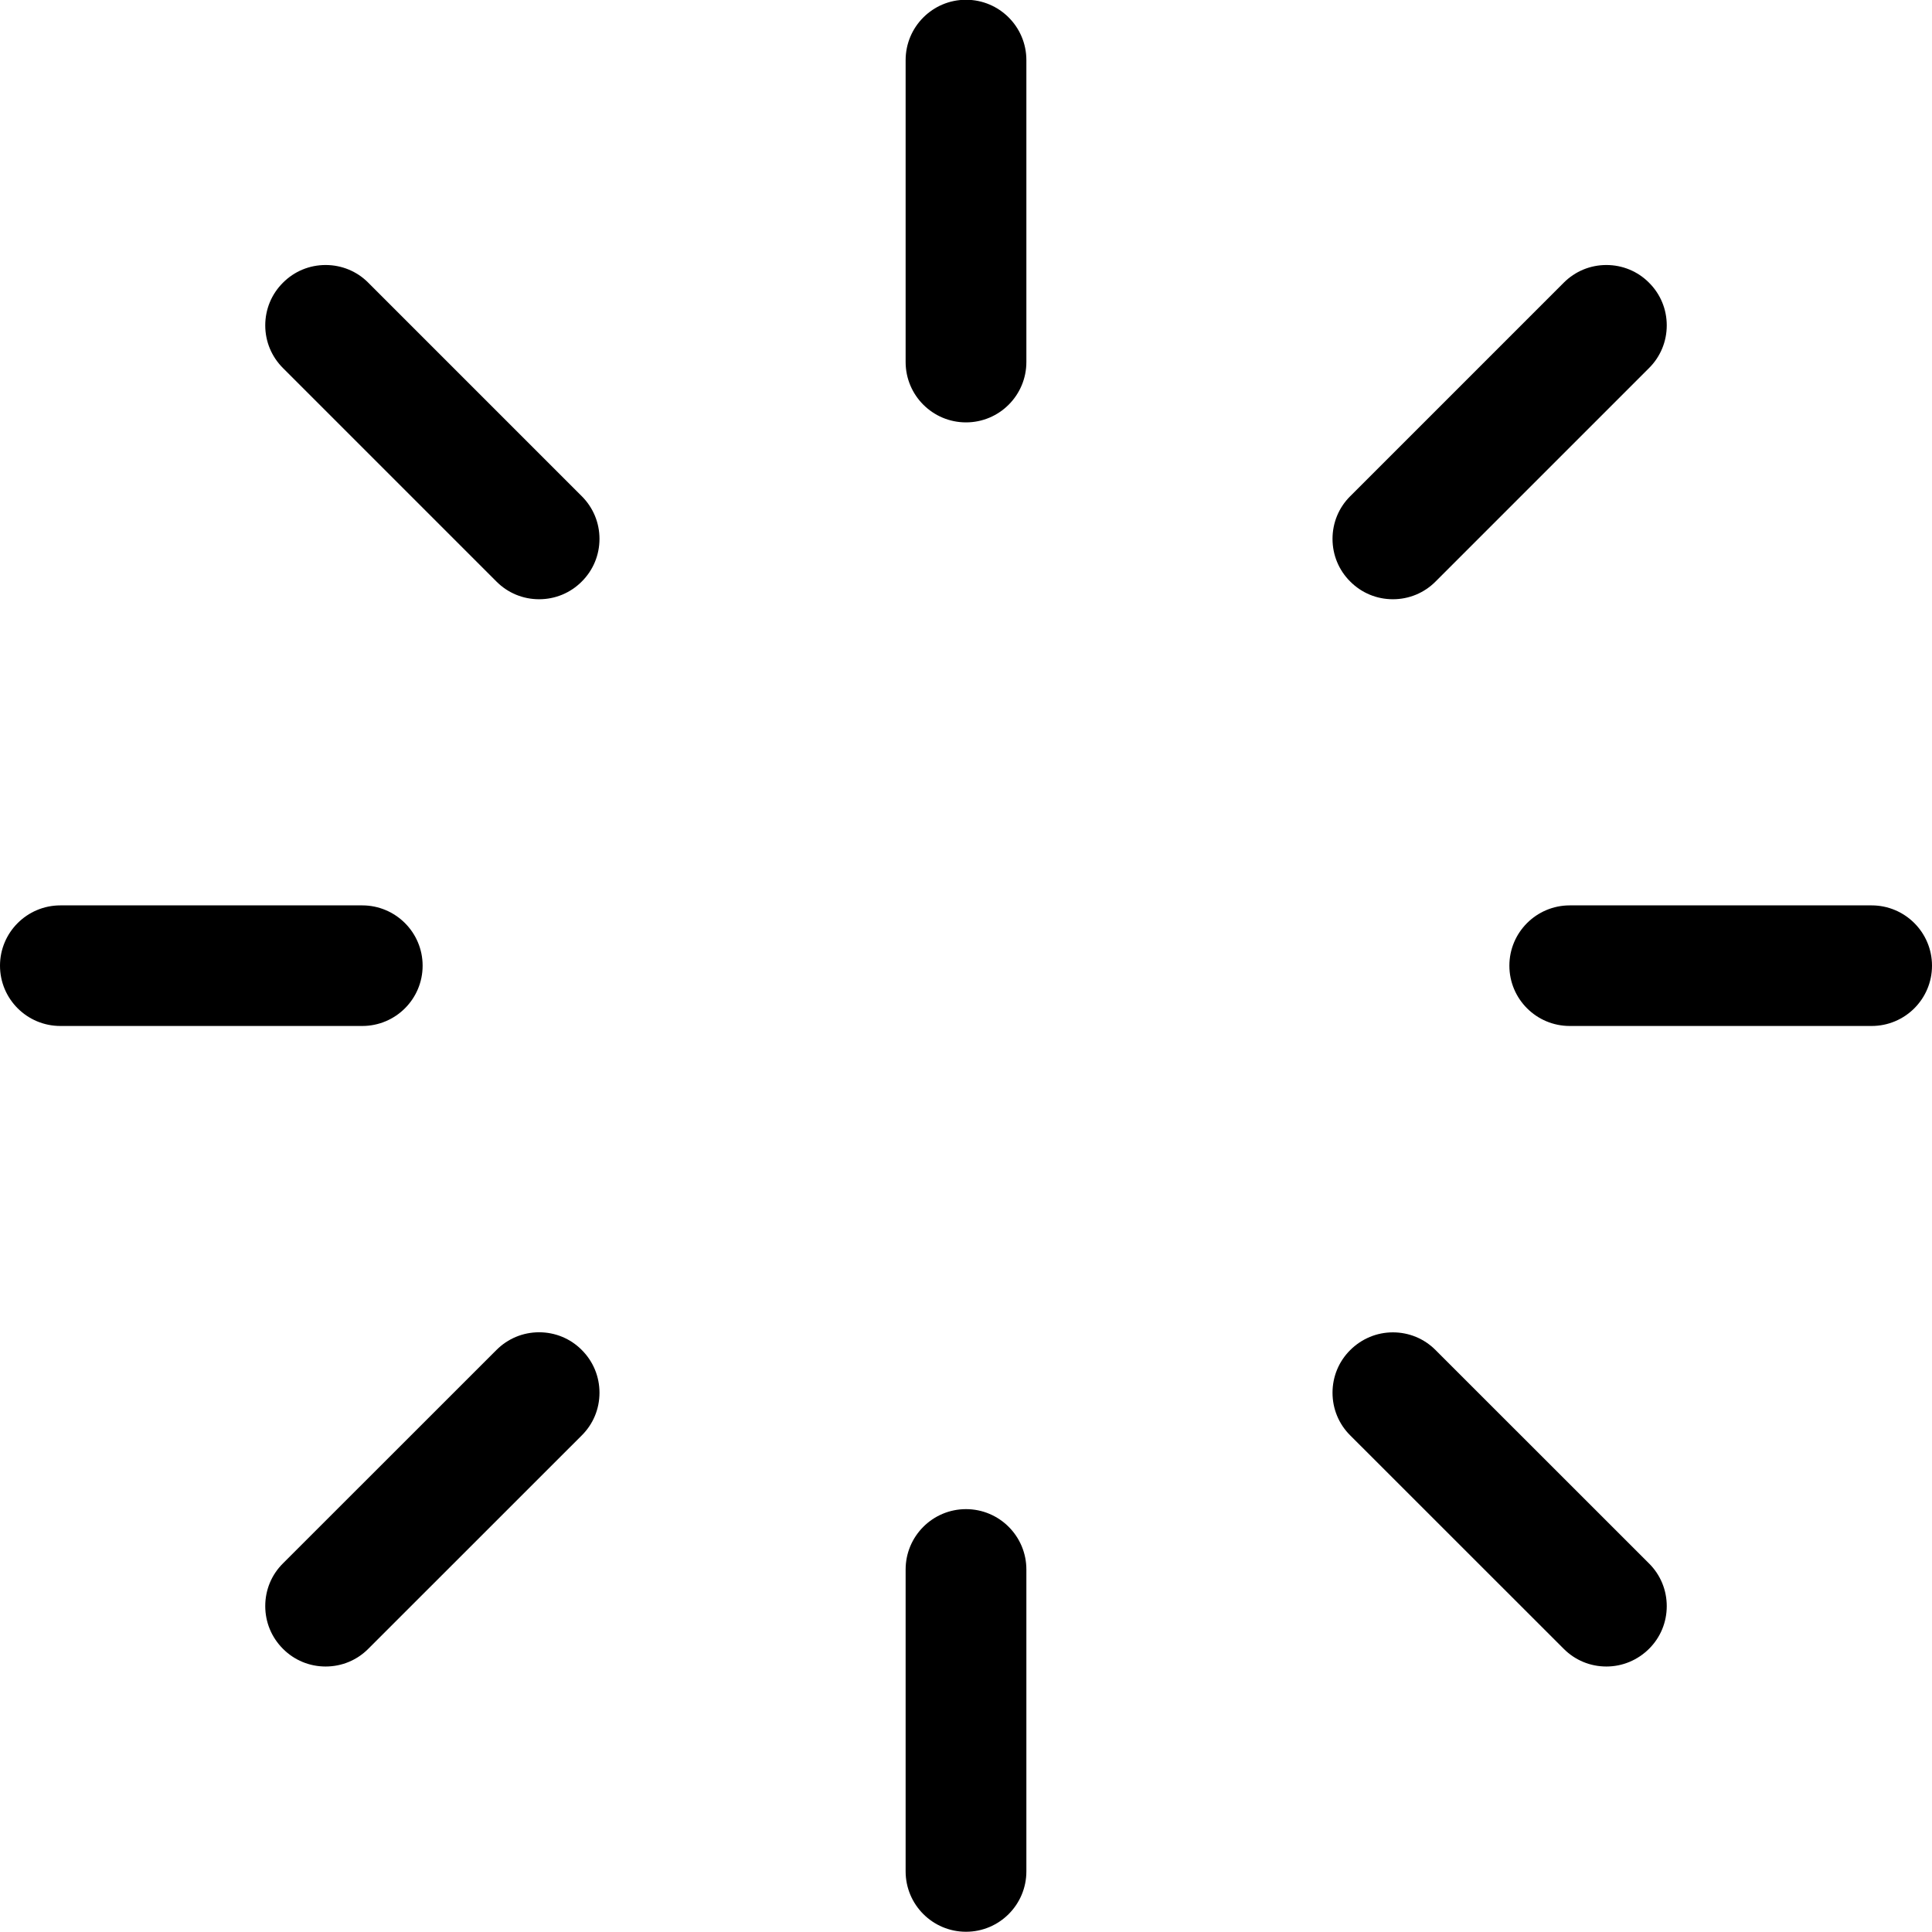 <svg width="24" height="24" viewBox="0 0 24 24" fill="none" xmlns="http://www.w3.org/2000/svg">
<g clip-path="url(#clip0)">
<path d="M12 5.247C11.586 5.247 11.25 4.911 11.25 4.497V0.747C11.25 0.333 11.586 -0.003 12 -0.003C12.414 -0.003 12.75 0.333 12.75 0.747V4.497C12.75 4.911 12.414 5.247 12 5.247Z" fill="black"/>
<path d="M12 23.997C11.586 23.997 11.25 23.661 11.25 23.247V19.497C11.25 19.083 11.586 18.747 12 18.747C12.414 18.747 12.75 19.083 12.75 19.497V23.247C12.75 23.661 12.414 23.997 12 23.997Z" fill="black"/>
<path d="M6.697 7.444C6.497 7.444 6.308 7.366 6.167 7.224L3.515 4.572C3.373 4.43 3.295 4.242 3.295 4.042C3.295 3.842 3.373 3.653 3.515 3.512C3.656 3.37 3.845 3.292 4.045 3.292C4.245 3.292 4.434 3.37 4.575 3.512L7.227 6.164C7.369 6.306 7.447 6.494 7.447 6.694C7.447 6.894 7.369 7.083 7.227 7.224C7.086 7.366 6.897 7.444 6.697 7.444Z" fill="black"/>
<path d="M19.955 20.702C19.755 20.702 19.566 20.624 19.425 20.482L16.773 17.831C16.631 17.69 16.553 17.501 16.553 17.301C16.553 17.101 16.631 16.912 16.773 16.771C16.915 16.63 17.103 16.551 17.303 16.551C17.503 16.551 17.692 16.629 17.833 16.771L20.485 19.422C20.627 19.563 20.705 19.752 20.705 19.952C20.705 20.152 20.627 20.341 20.485 20.482C20.343 20.623 20.155 20.702 19.955 20.702Z" fill="black"/>
<path d="M0.75 12.745C0.336 12.745 0 12.41 0 11.996C0 11.583 0.336 11.247 0.75 11.247H4.5C4.914 11.247 5.25 11.583 5.25 11.996C5.25 12.41 4.914 12.745 4.5 12.745H0.75Z" fill="black"/>
<path d="M19.5 12.745C19.086 12.745 18.75 12.41 18.75 11.996C18.75 11.583 19.086 11.247 19.5 11.247H23.25C23.664 11.247 24 11.583 24 11.996C24 12.41 23.664 12.745 23.25 12.745H19.5Z" fill="black"/>
<path d="M4.045 20.702C3.845 20.702 3.656 20.624 3.515 20.482C3.373 20.34 3.295 20.152 3.295 19.951C3.295 19.75 3.373 19.562 3.515 19.421L6.167 16.77C6.309 16.628 6.497 16.55 6.697 16.55C6.897 16.55 7.086 16.628 7.227 16.77C7.369 16.912 7.447 17.1 7.447 17.301C7.447 17.502 7.369 17.69 7.227 17.831L4.575 20.482C4.434 20.624 4.245 20.702 4.045 20.702Z" fill="black"/>
<path d="M17.303 7.444C17.103 7.444 16.914 7.366 16.773 7.224C16.631 7.083 16.553 6.894 16.553 6.694C16.553 6.494 16.631 6.305 16.773 6.164L19.425 3.512C19.567 3.37 19.755 3.292 19.955 3.292C20.155 3.292 20.344 3.37 20.485 3.512C20.627 3.653 20.705 3.842 20.705 4.042C20.705 4.242 20.627 4.431 20.485 4.572L17.833 7.224C17.692 7.366 17.503 7.444 17.303 7.444Z" fill="black"/>
</g>
<defs>
<clipPath id="clip0">
<path d="M0 0H24V24H0V0Z" fill="white"/>
</clipPath>
</defs>
</svg>
